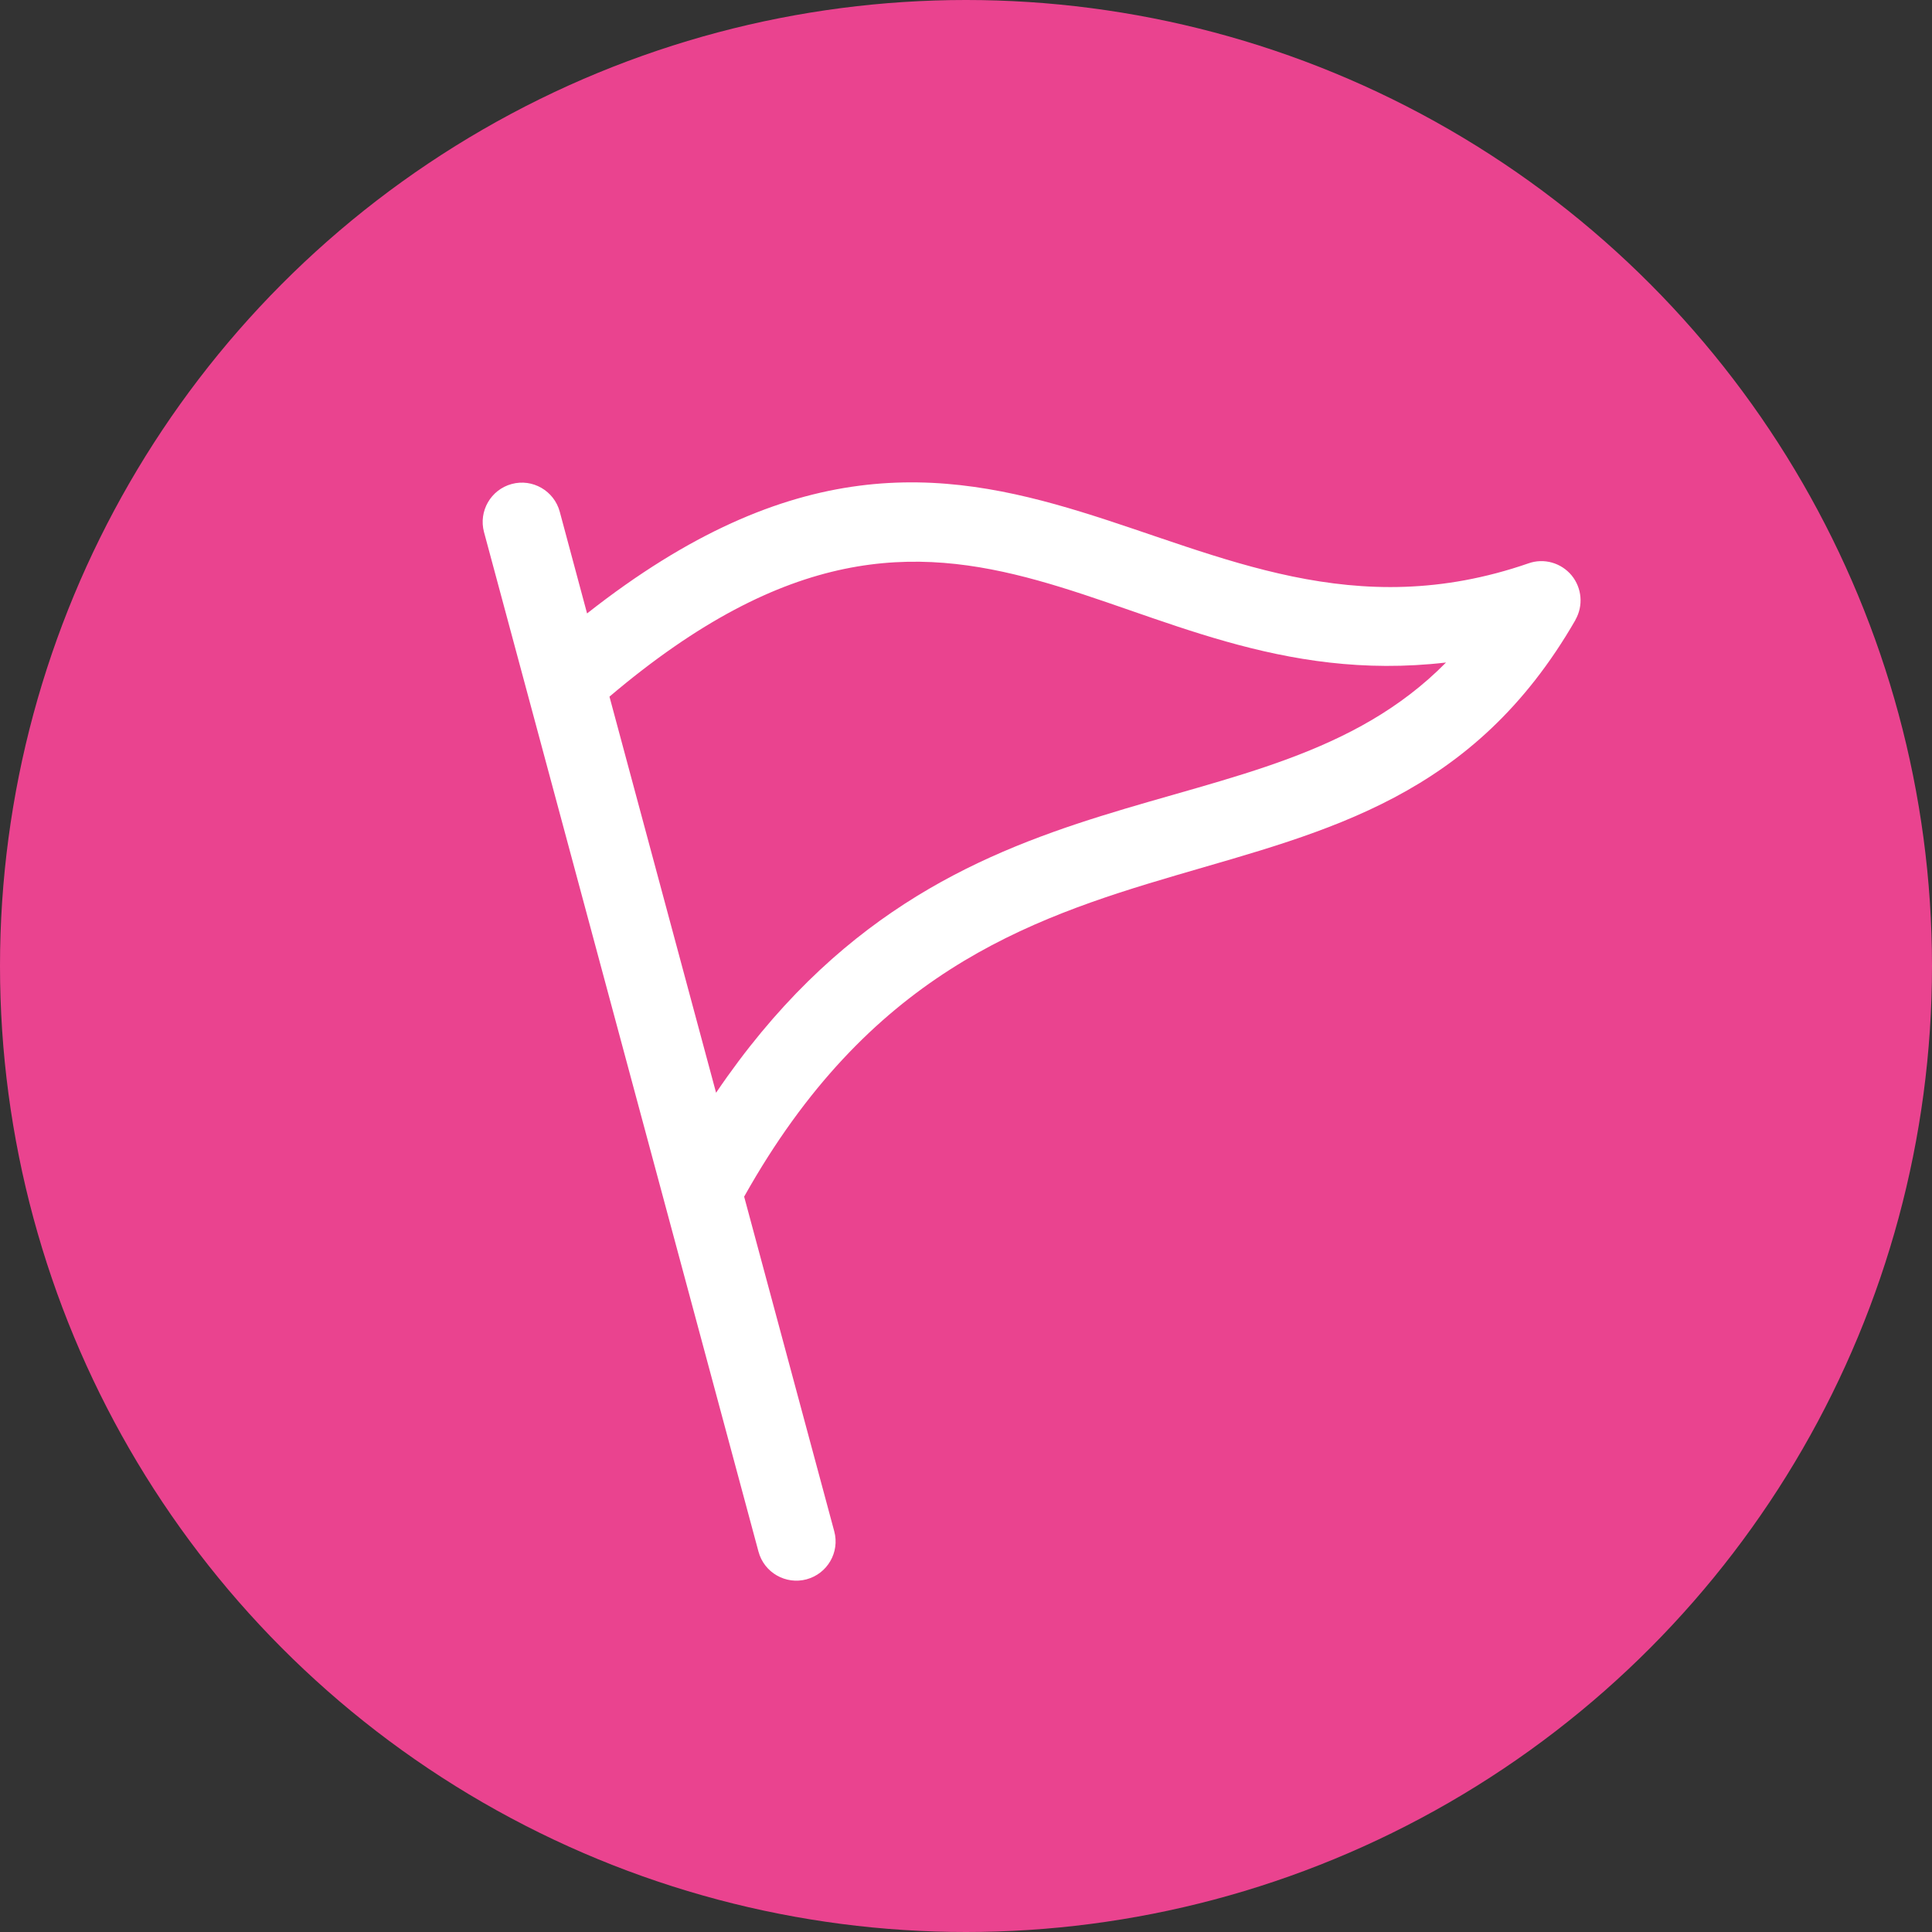 <?xml version="1.0" encoding="UTF-8"?><svg id="Camada_2" xmlns="http://www.w3.org/2000/svg" viewBox="0 0 184.62 184.62"><rect x="0" y="0" width="184.62" height="184.62" fill="#333333" stroke="none"/><defs><style>.cls-1{fill:#fff;}.cls-2{fill:#ea438f;}</style></defs><g id="Camada_1-2"><g><circle class="cls-2" cx="92.31" cy="92.31" r="92.31"/><path class="cls-1" d="M150.54,59.24c.78-1.36,.63-3.05-.36-4.26-1-1.2-2.64-1.67-4.11-1.15-33.31,11.53-50.6-26.2-89.97,4.79l-2.61-9.72c-.54-2-2.6-3.19-4.59-2.65-2,.54-3.18,2.6-2.65,4.59l26.23,97.43c.54,2.02,2.62,3.18,4.59,2.65,2-.54,3.19-2.59,2.65-4.59l-8.61-31.98c23.74-42.35,59.91-21.18,79.44-55.11Zm-82.11,45.19l-10.19-37.86c34.14-28.94,48.31,.41,79.94-3.26-17.49,17.74-47.08,7.65-69.75,41.11Z"/></g></g></svg>